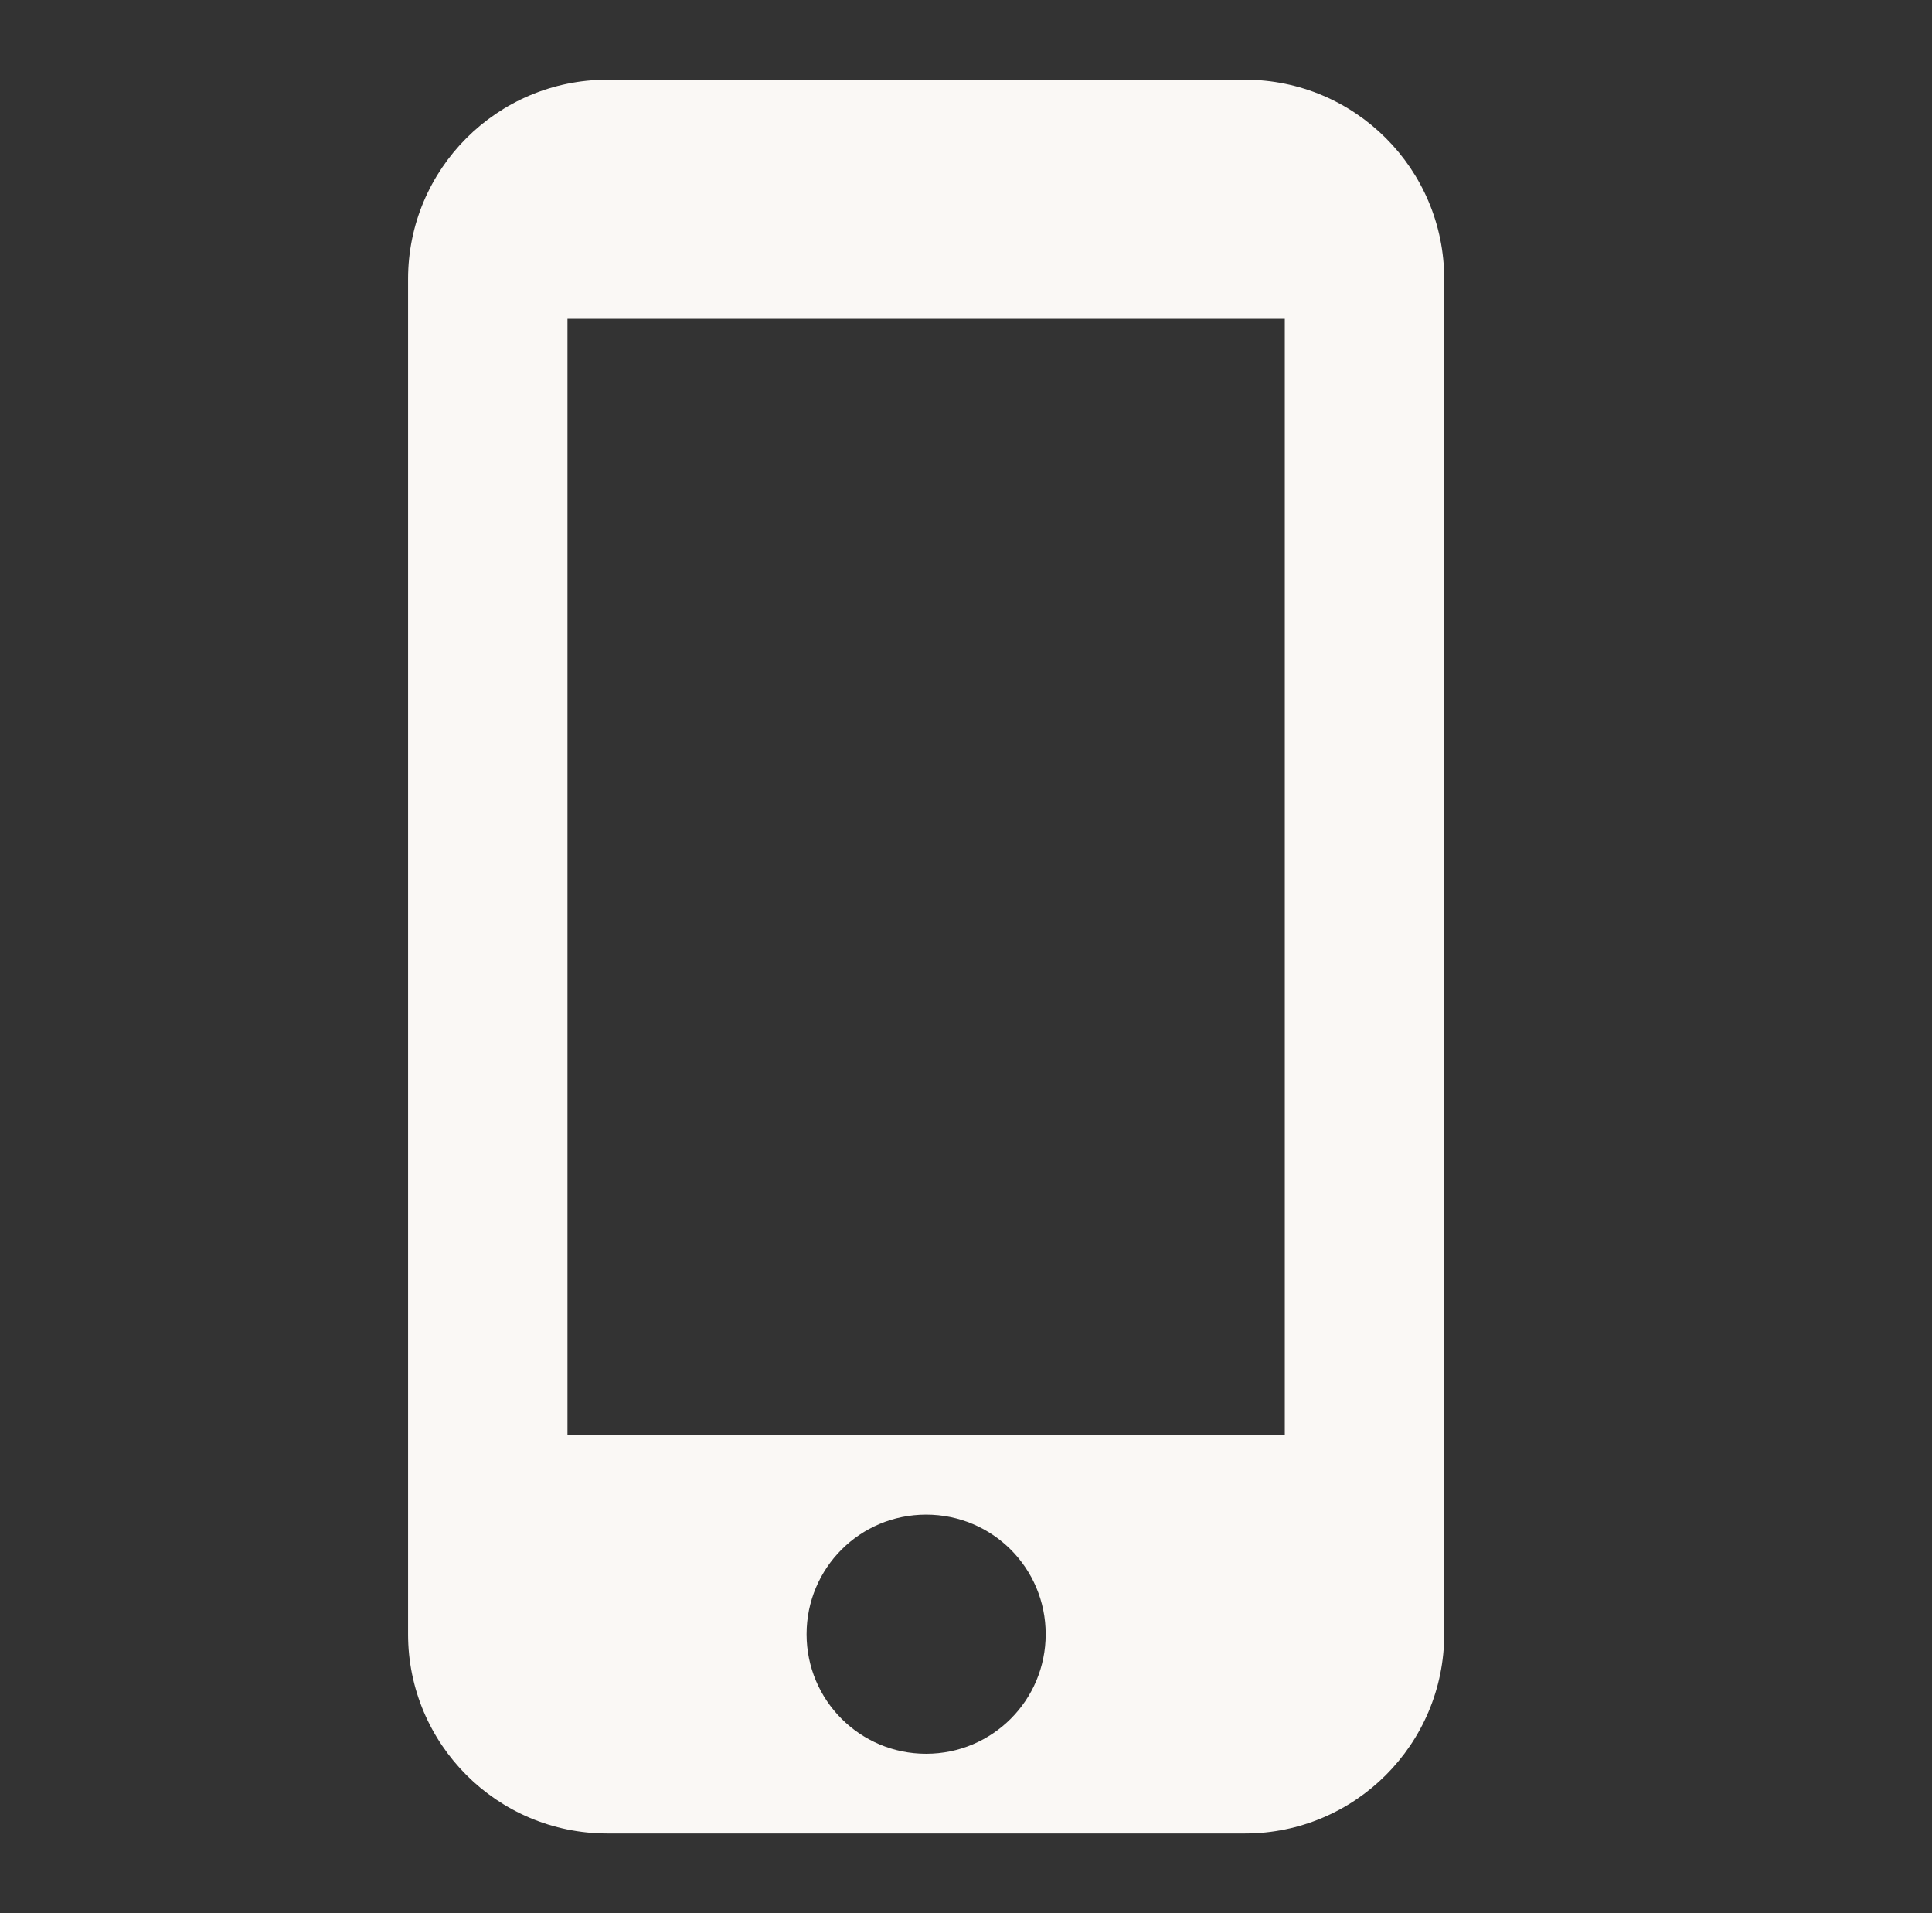 <svg width="101" height="100" viewBox="0 0 101 100" fill="none" xmlns="http://www.w3.org/2000/svg">
<rect x="0" y="0" width="101" height="100" fill="#333333" stroke="none"/>
<g clip-path="url(#clip0_8_3805)">
<path d="M65.083 4.167H31.75C26 4.167 21.333 8.833 21.333 14.583V85.417C21.333 91.167 26 95.833 31.75 95.833H65.083C70.833 95.833 75.5 91.167 75.5 85.417V14.583C75.5 8.833 70.833 4.167 65.083 4.167ZM48.416 91.667C44.958 91.667 42.166 88.875 42.166 85.417C42.166 81.958 44.958 79.167 48.416 79.167C51.875 79.167 54.666 81.958 54.666 85.417C54.666 88.875 51.875 91.667 48.416 91.667ZM67.166 75H29.666V16.667H67.166V75Z" fill="#FAF8F5"/>
</g>
<defs>
<clipPath id="clip0_8_3805">
<rect width="100" height="100" fill="white" transform="translate(0.5)"/>
</clipPath>
</defs>
</svg>
